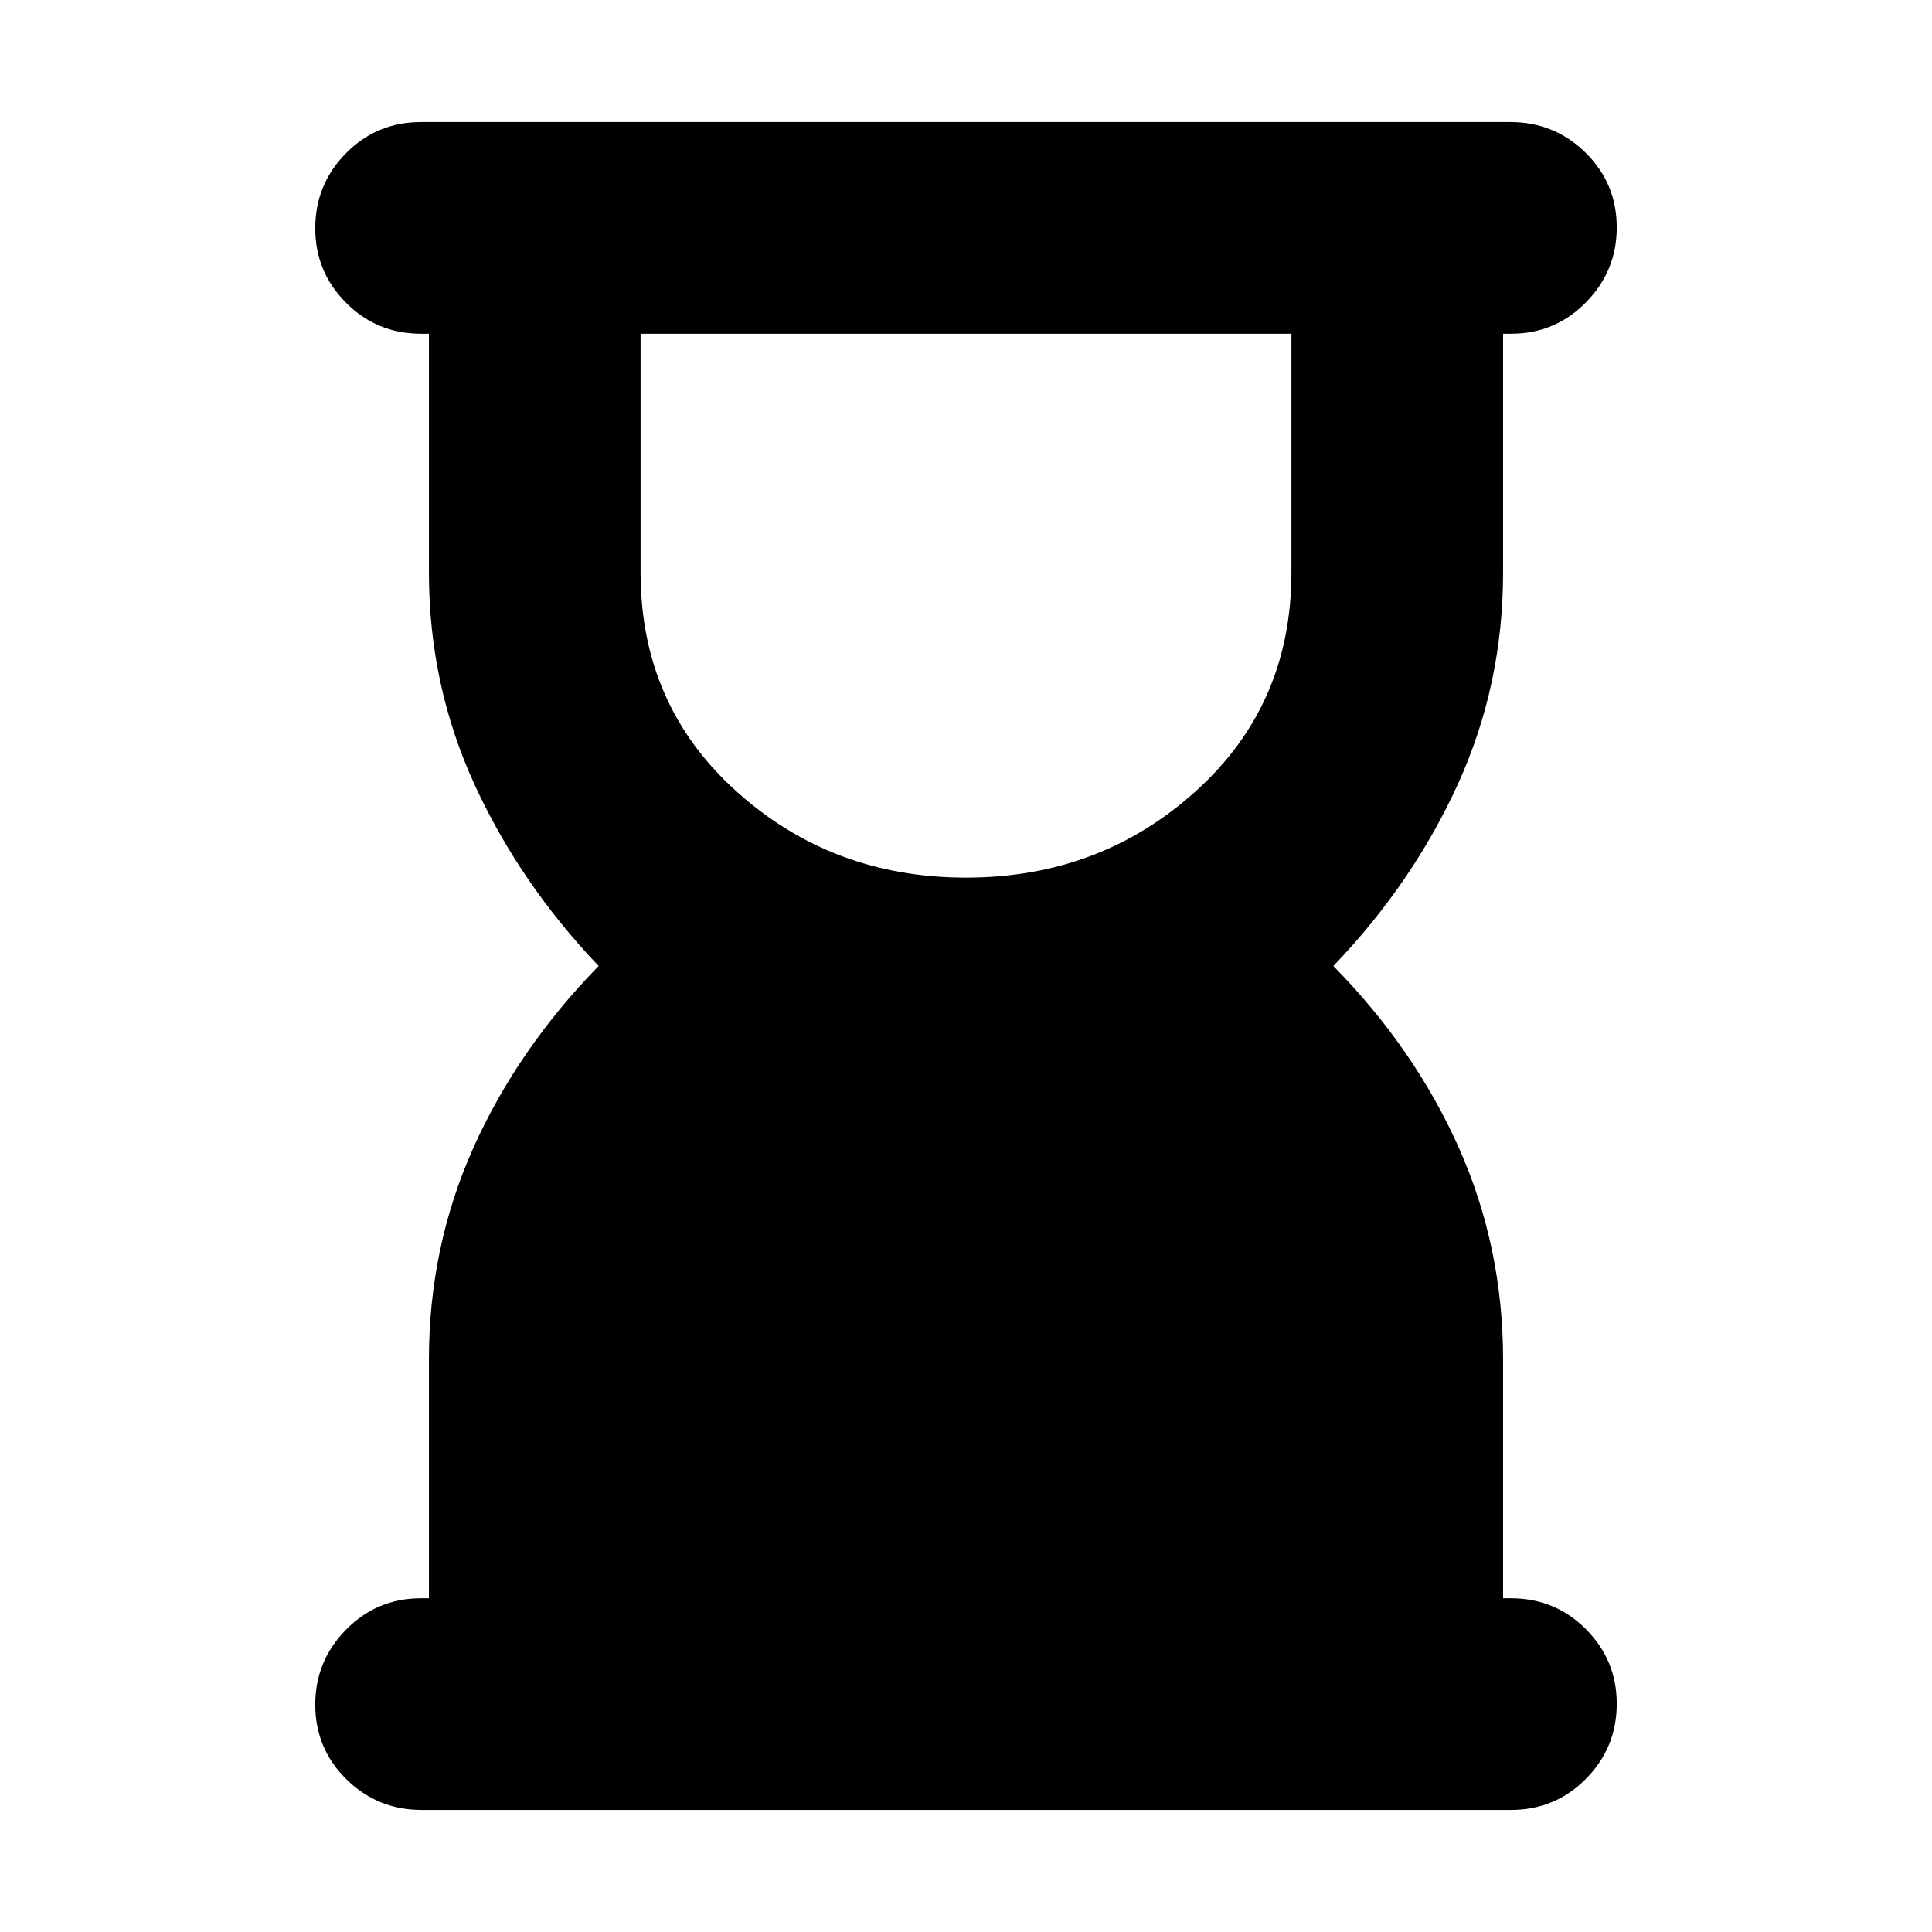<svg xmlns="http://www.w3.org/2000/svg" height="20" viewBox="0 -960 960 960" width="20"><path d="M480-523.91q66.57 0 114.13-42.91 47.57-42.9 47.57-108.7v-118.65H318.3v118.65q0 65.8 47.57 108.7 47.56 42.91 114.13 42.91ZM209.53-60.65q-21.96 0-37.42-15.25-15.46-15.24-15.46-37.13 0-21.64 15.31-37.22 15.31-15.58 37.28-15.58h3.89v-118.65q0-55.76 22.02-105.02t62.31-90.5q-39.29-41.24-61.81-90.5-22.52-49.26-22.52-105.02v-118.65h-3.89q-21.97 0-37.28-15.37-15.31-15.36-15.31-37.01 0-21.88 15.3-37.34 15.3-15.46 37.27-15.46h541.25q21.96 0 37.42 15.25 15.46 15.24 15.46 37.13 0 21.64-15.31 37.22-15.31 15.58-37.28 15.58h-3.89v118.65q0 55.76-22.4 105.02T662.54-480q40.53 41.24 62.43 90.5t21.9 105.02v118.65h3.89q21.97 0 37.28 15.37 15.31 15.36 15.31 37.01 0 21.88-15.3 37.34-15.3 15.46-37.27 15.46H209.53Z"/></svg>